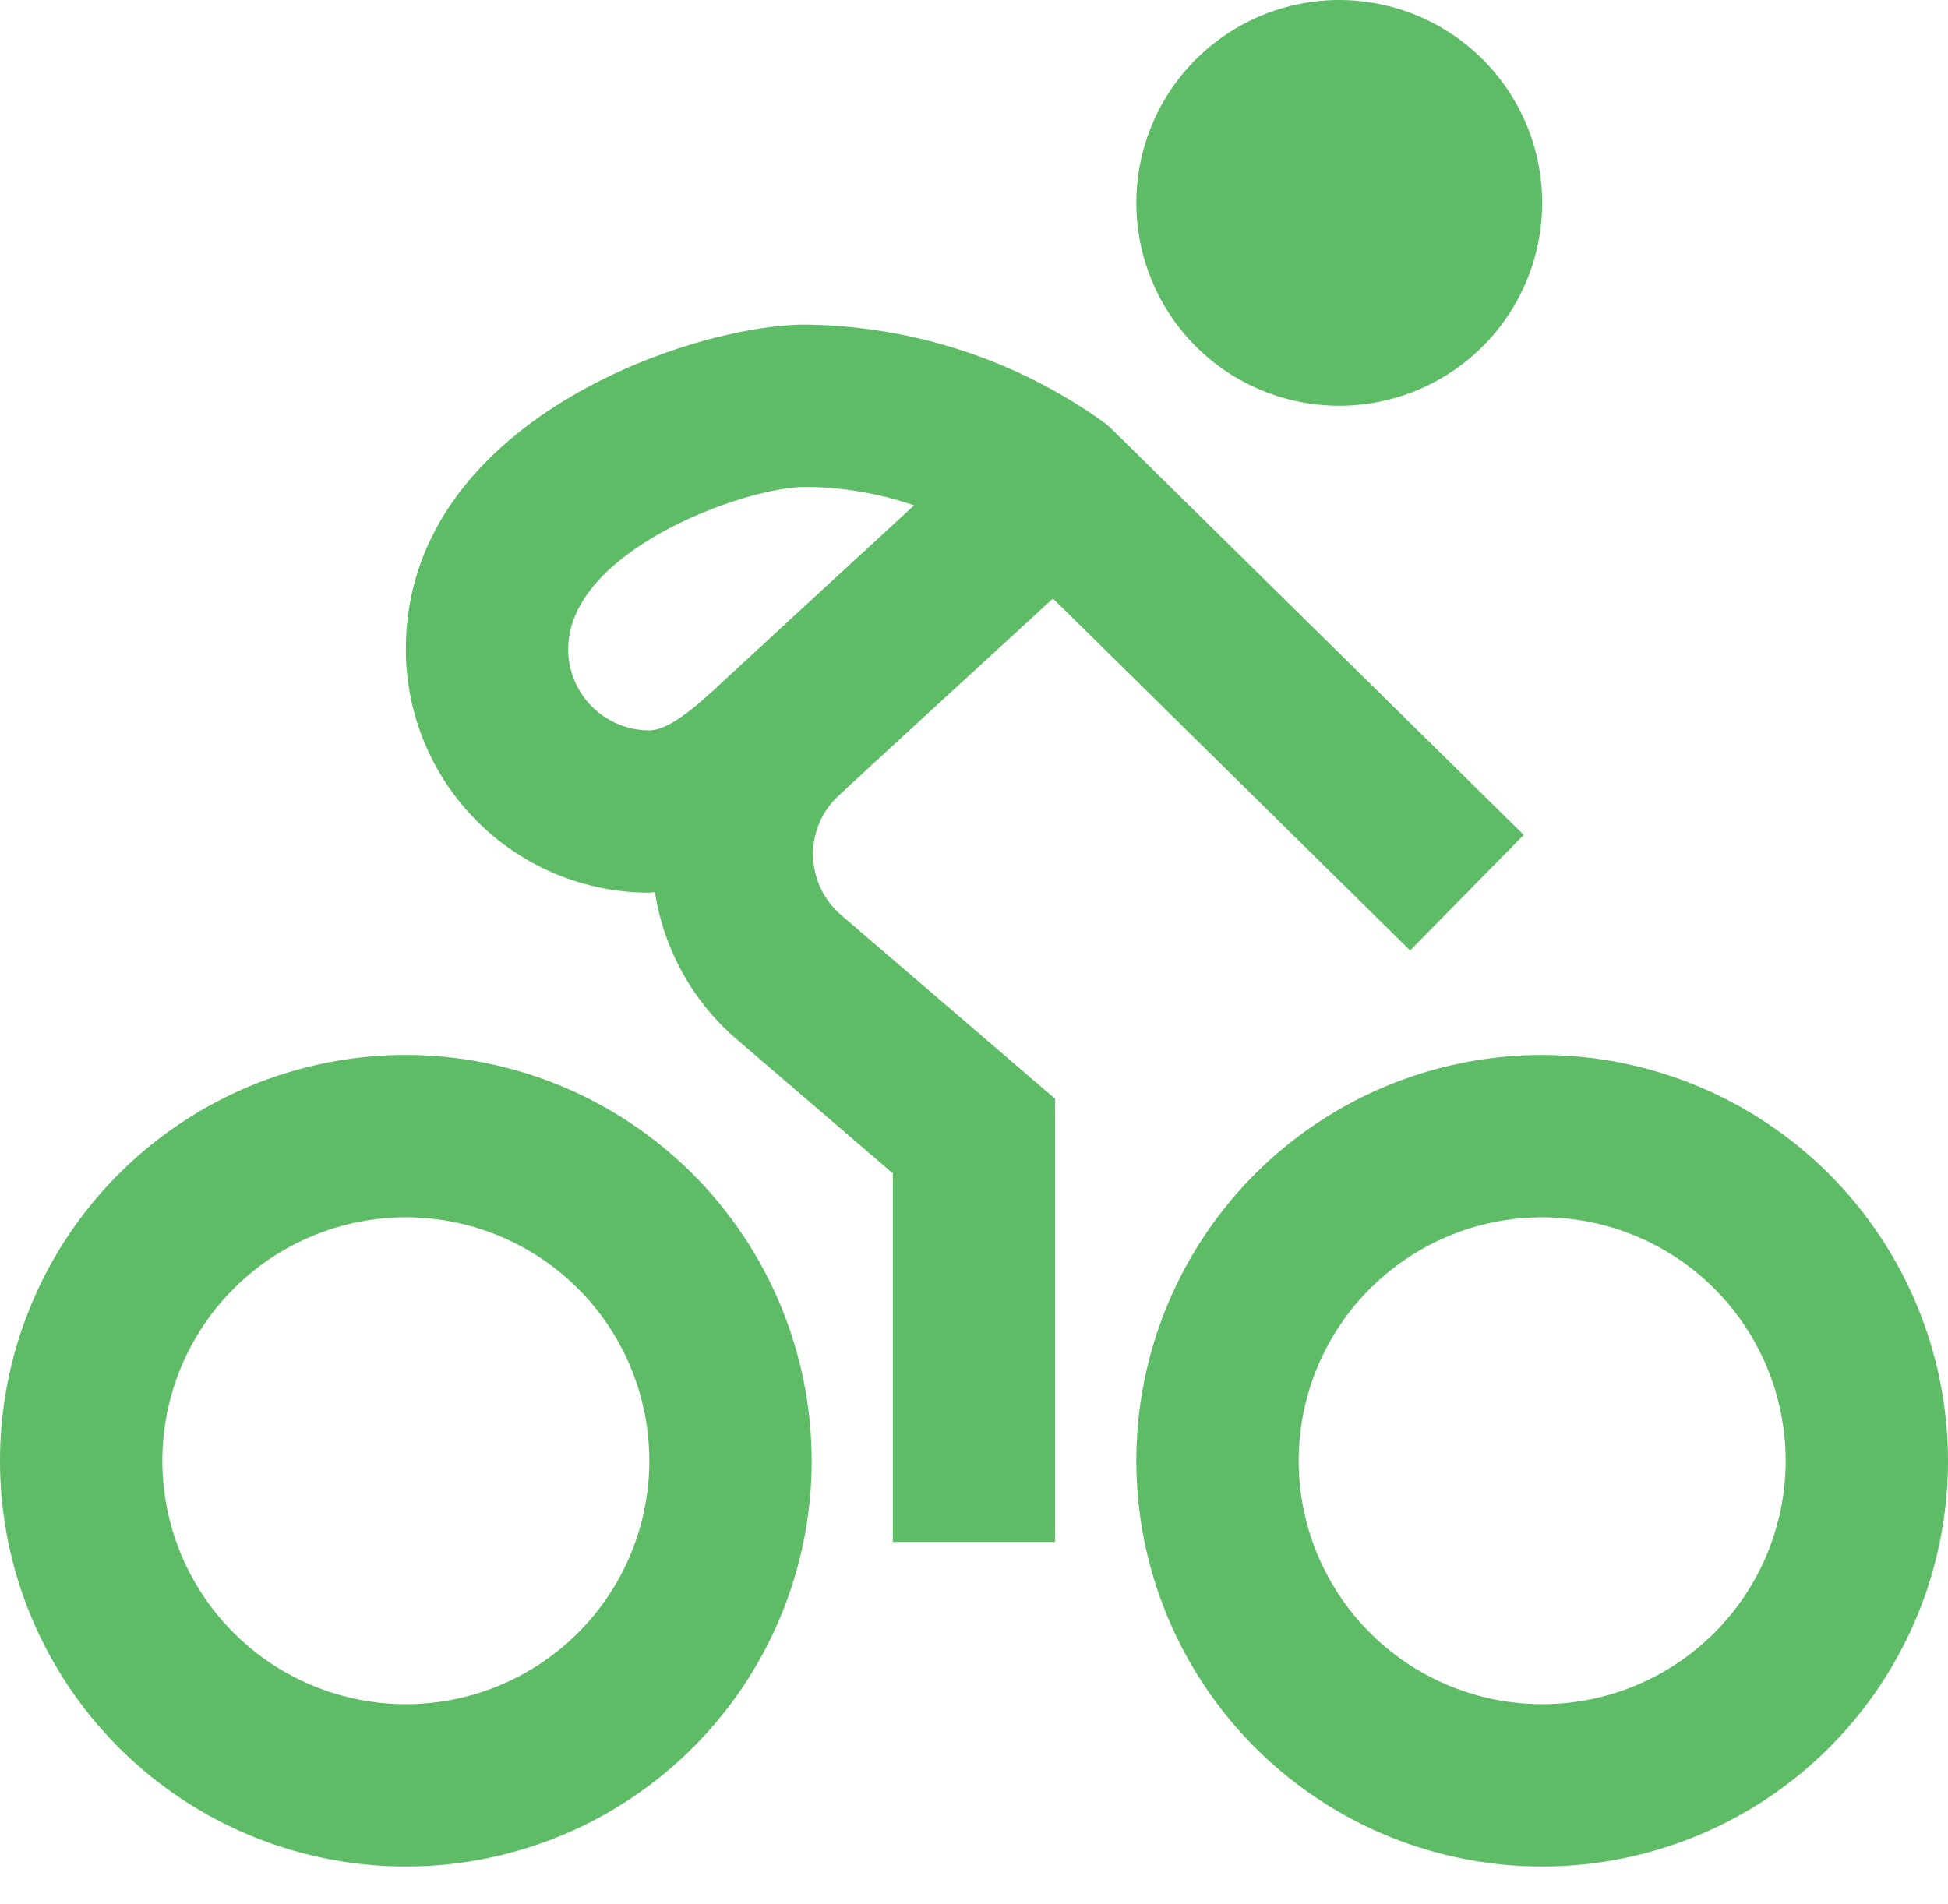 <svg width="45" height="44" viewBox="0 0 45 44" fill="none" xmlns="http://www.w3.org/2000/svg">
<path d="M9.375 24.375C7.521 24.375 5.708 24.925 4.167 25.955C2.625 26.985 1.423 28.449 0.714 30.162C0.004 31.875 -0.182 33.76 0.18 35.579C0.542 37.398 1.435 39.068 2.746 40.379C4.057 41.69 5.727 42.583 7.546 42.945C9.365 43.307 11.25 43.121 12.963 42.411C14.676 41.702 16.14 40.5 17.17 38.959C18.2 37.417 18.75 35.604 18.75 33.75C18.747 31.265 17.758 28.882 16.001 27.124C14.243 25.367 11.861 24.378 9.375 24.375ZM9.375 39.375C8.262 39.375 7.175 39.045 6.25 38.427C5.325 37.809 4.604 36.93 4.178 35.903C3.752 34.875 3.641 33.744 3.858 32.653C4.075 31.561 4.611 30.559 5.398 29.773C6.184 28.986 7.186 28.45 8.278 28.233C9.369 28.016 10.5 28.127 11.528 28.553C12.555 28.979 13.434 29.7 14.052 30.625C14.67 31.55 15 32.638 15 33.75C15 35.242 14.407 36.673 13.352 37.727C12.298 38.782 10.867 39.375 9.375 39.375ZM35.625 24.375C33.771 24.375 31.958 24.925 30.416 25.955C28.875 26.985 27.673 28.449 26.964 30.162C26.254 31.875 26.068 33.76 26.43 35.579C26.792 37.398 27.685 39.068 28.996 40.379C30.307 41.69 31.977 42.583 33.796 42.945C35.615 43.307 37.5 43.121 39.213 42.411C40.926 41.702 42.39 40.5 43.42 38.959C44.45 37.417 45 35.604 45 33.75C44.997 31.265 44.008 28.882 42.251 27.124C40.493 25.367 38.111 24.378 35.625 24.375ZM35.625 39.375C34.513 39.375 33.425 39.045 32.5 38.427C31.575 37.809 30.854 36.93 30.428 35.903C30.002 34.875 29.891 33.744 30.108 32.653C30.325 31.561 30.861 30.559 31.648 29.773C32.434 28.986 33.437 28.45 34.528 28.233C35.619 28.016 36.75 28.127 37.778 28.553C38.805 28.979 39.684 29.7 40.302 30.625C40.92 31.55 41.25 32.638 41.25 33.75C41.25 35.242 40.657 36.673 39.602 37.727C38.548 38.782 37.117 39.375 35.625 39.375ZM18.782 19.751C18.779 19.501 18.828 19.253 18.924 19.022C19.021 18.791 19.164 18.582 19.344 18.409C19.659 18.109 24.324 13.828 24.324 13.828L32.574 21.96L35.199 19.29L25.682 9.915L25.526 9.776C23.509 8.323 21.092 7.528 18.606 7.5C15.977 7.5 9.375 9.731 9.375 15C9.375 16.492 9.968 17.923 11.023 18.977C12.077 20.032 13.508 20.625 15 20.625C15.045 20.625 15.084 20.616 15.129 20.614C15.331 21.924 15.991 23.12 16.991 23.989L20.625 27.111V35.625H24.375V25.389L19.433 21.144C19.231 20.972 19.068 20.759 18.956 20.518C18.844 20.278 18.784 20.017 18.782 19.751ZM13.125 15C13.125 12.724 17.198 11.25 18.606 11.25C19.46 11.255 20.308 11.398 21.116 11.676C21.116 11.676 16.777 15.673 16.727 15.722C16.011 16.402 15.422 16.875 15 16.875C14.503 16.875 14.026 16.677 13.674 16.326C13.322 15.974 13.125 15.497 13.125 15ZM26.25 4.688C26.25 3.76 26.525 2.854 27.04 2.083C27.555 1.312 28.287 0.712 29.144 0.357C30 0.002 30.943 -0.091 31.852 0.09C32.761 0.271 33.596 0.717 34.252 1.373C34.908 2.029 35.354 2.864 35.535 3.773C35.716 4.682 35.623 5.625 35.268 6.481C34.913 7.338 34.313 8.07 33.542 8.585C32.771 9.1 31.865 9.375 30.938 9.375C29.694 9.375 28.502 8.881 27.623 8.002C26.744 7.123 26.25 5.931 26.25 4.688Z" fill="#5EBC67"/>
</svg>
